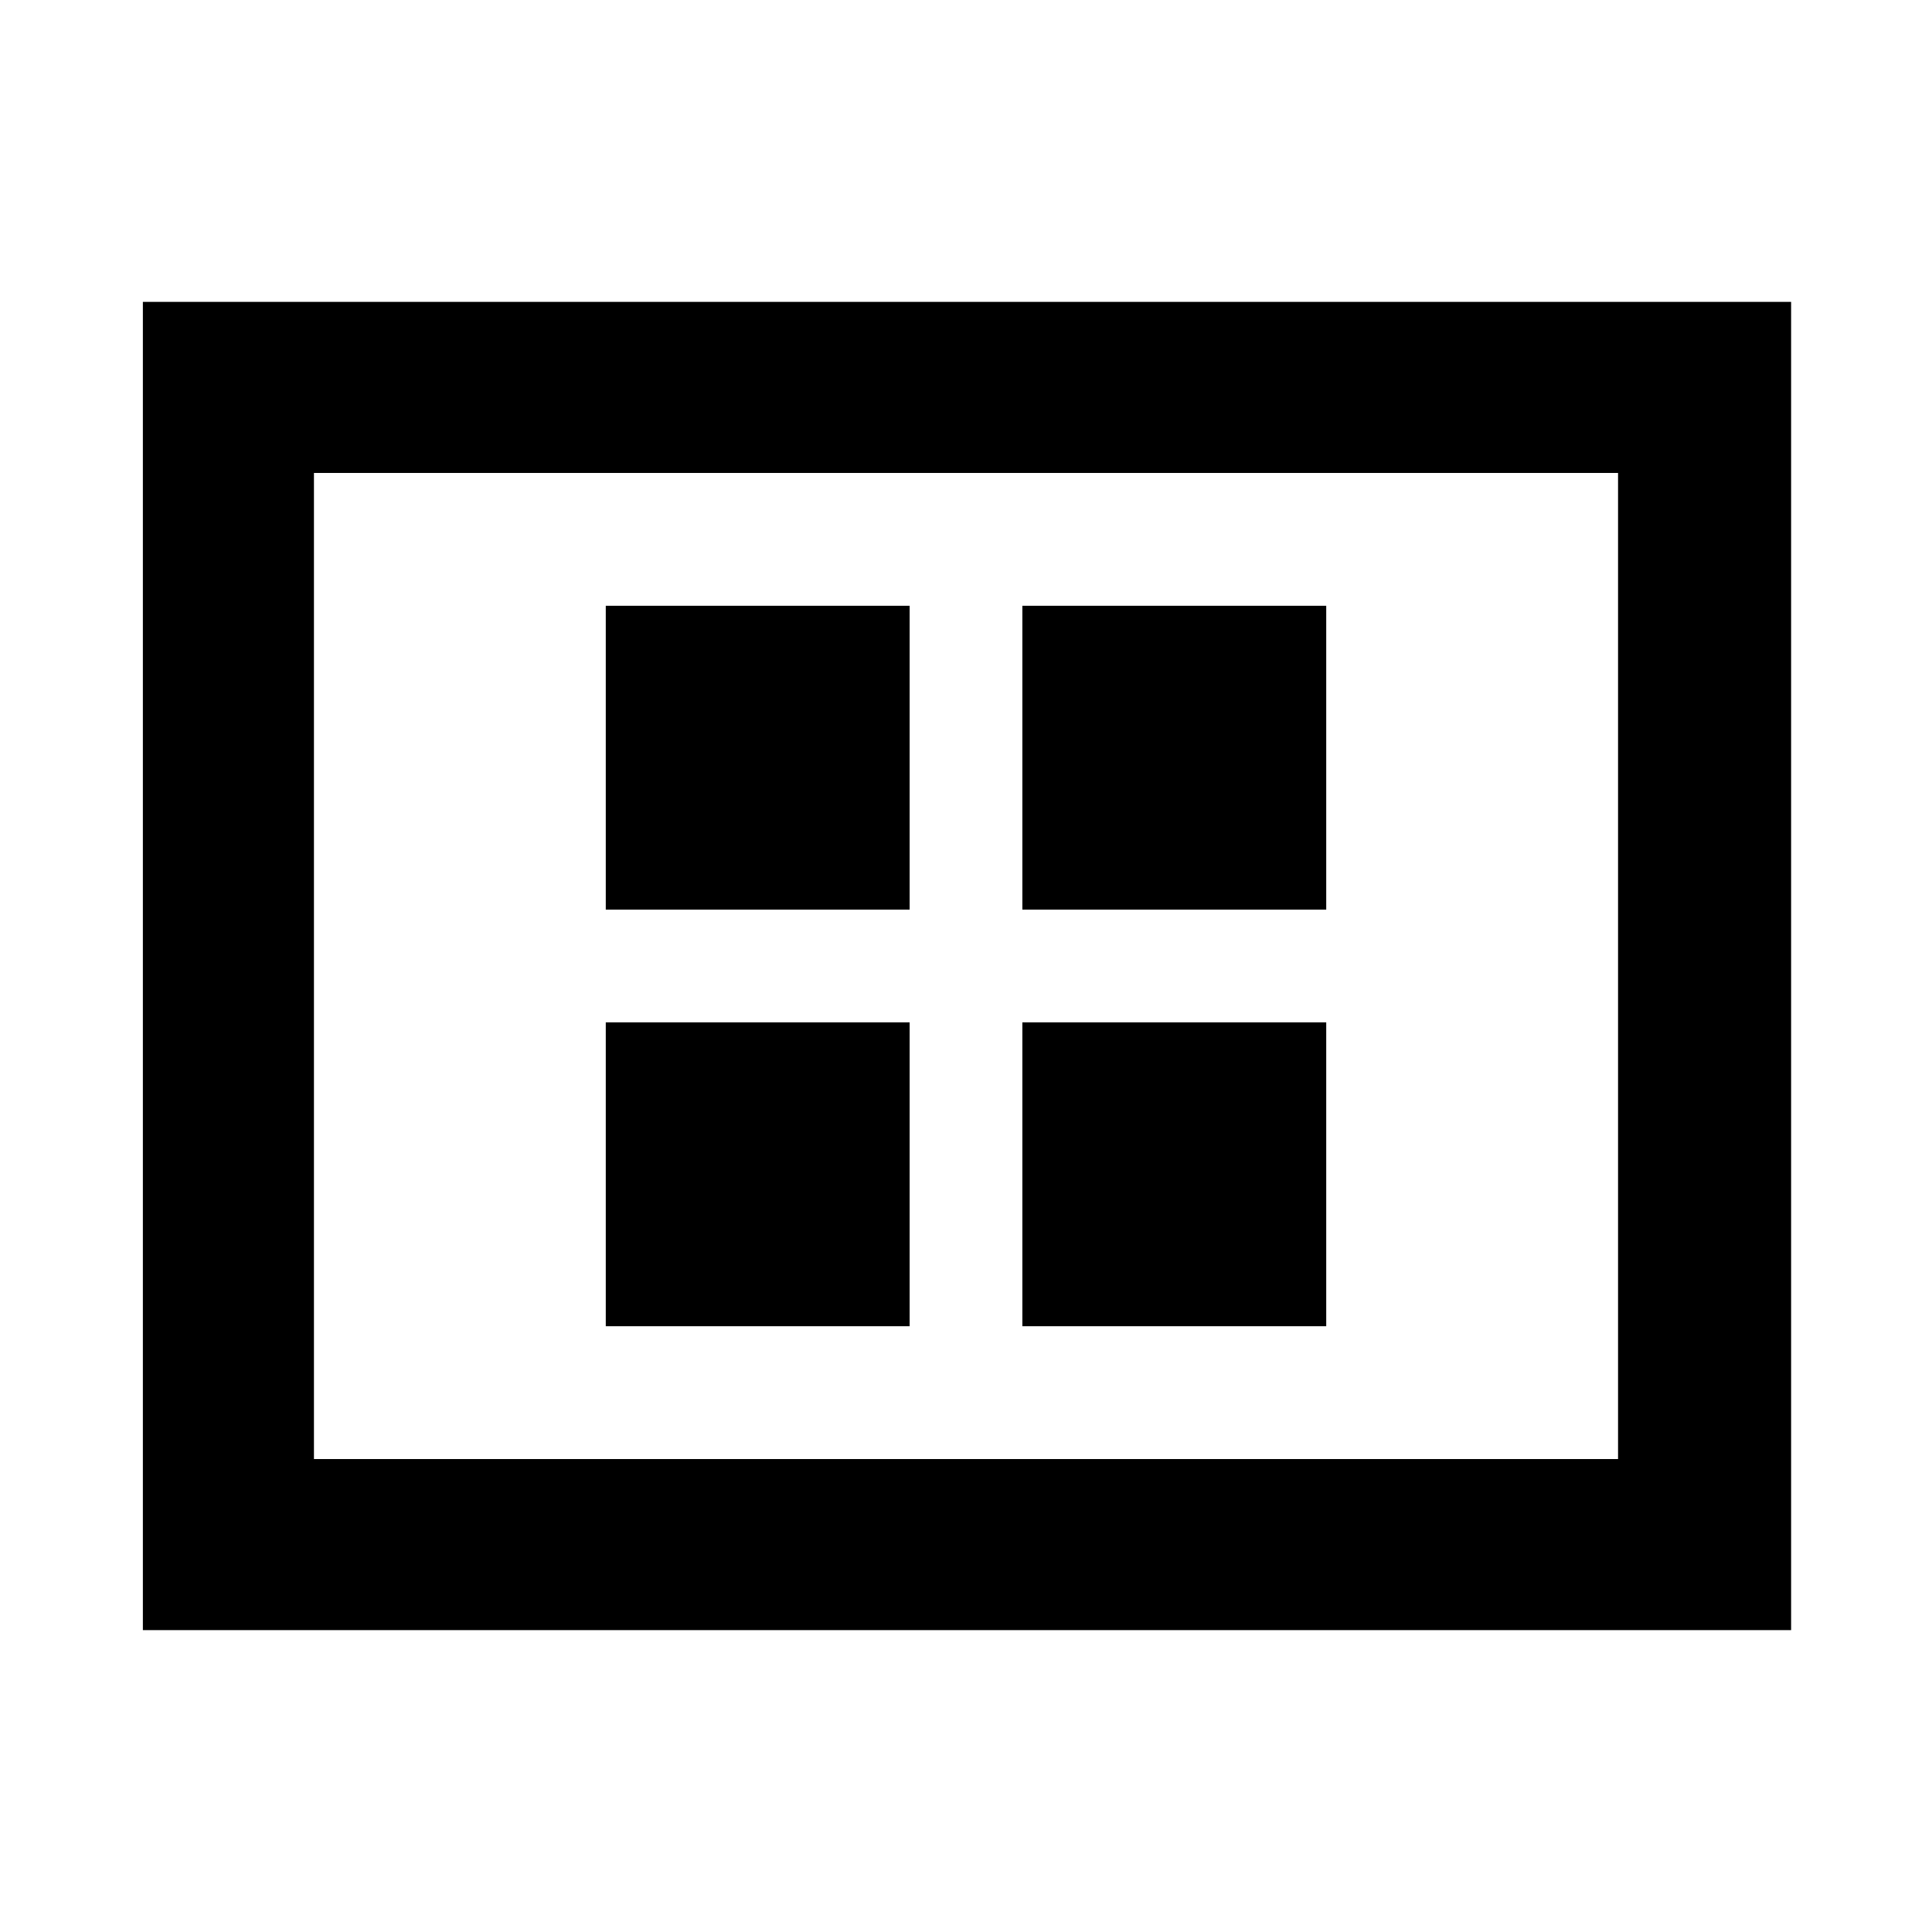 <svg xmlns="http://www.w3.org/2000/svg" height="40" width="40"><path d="M12.542 18.833h6.291v-6.291h-6.291Zm8.625 0h6.291v-6.291h-6.291Zm-8.625 8.625h6.291v-6.291h-6.291Zm8.625 0h6.291v-6.291h-6.291ZM2.958 33.75V6.25h34.125v27.5ZM6.5 30.208h27V9.792h-27Zm0-20.416v20.416Z"/></svg>